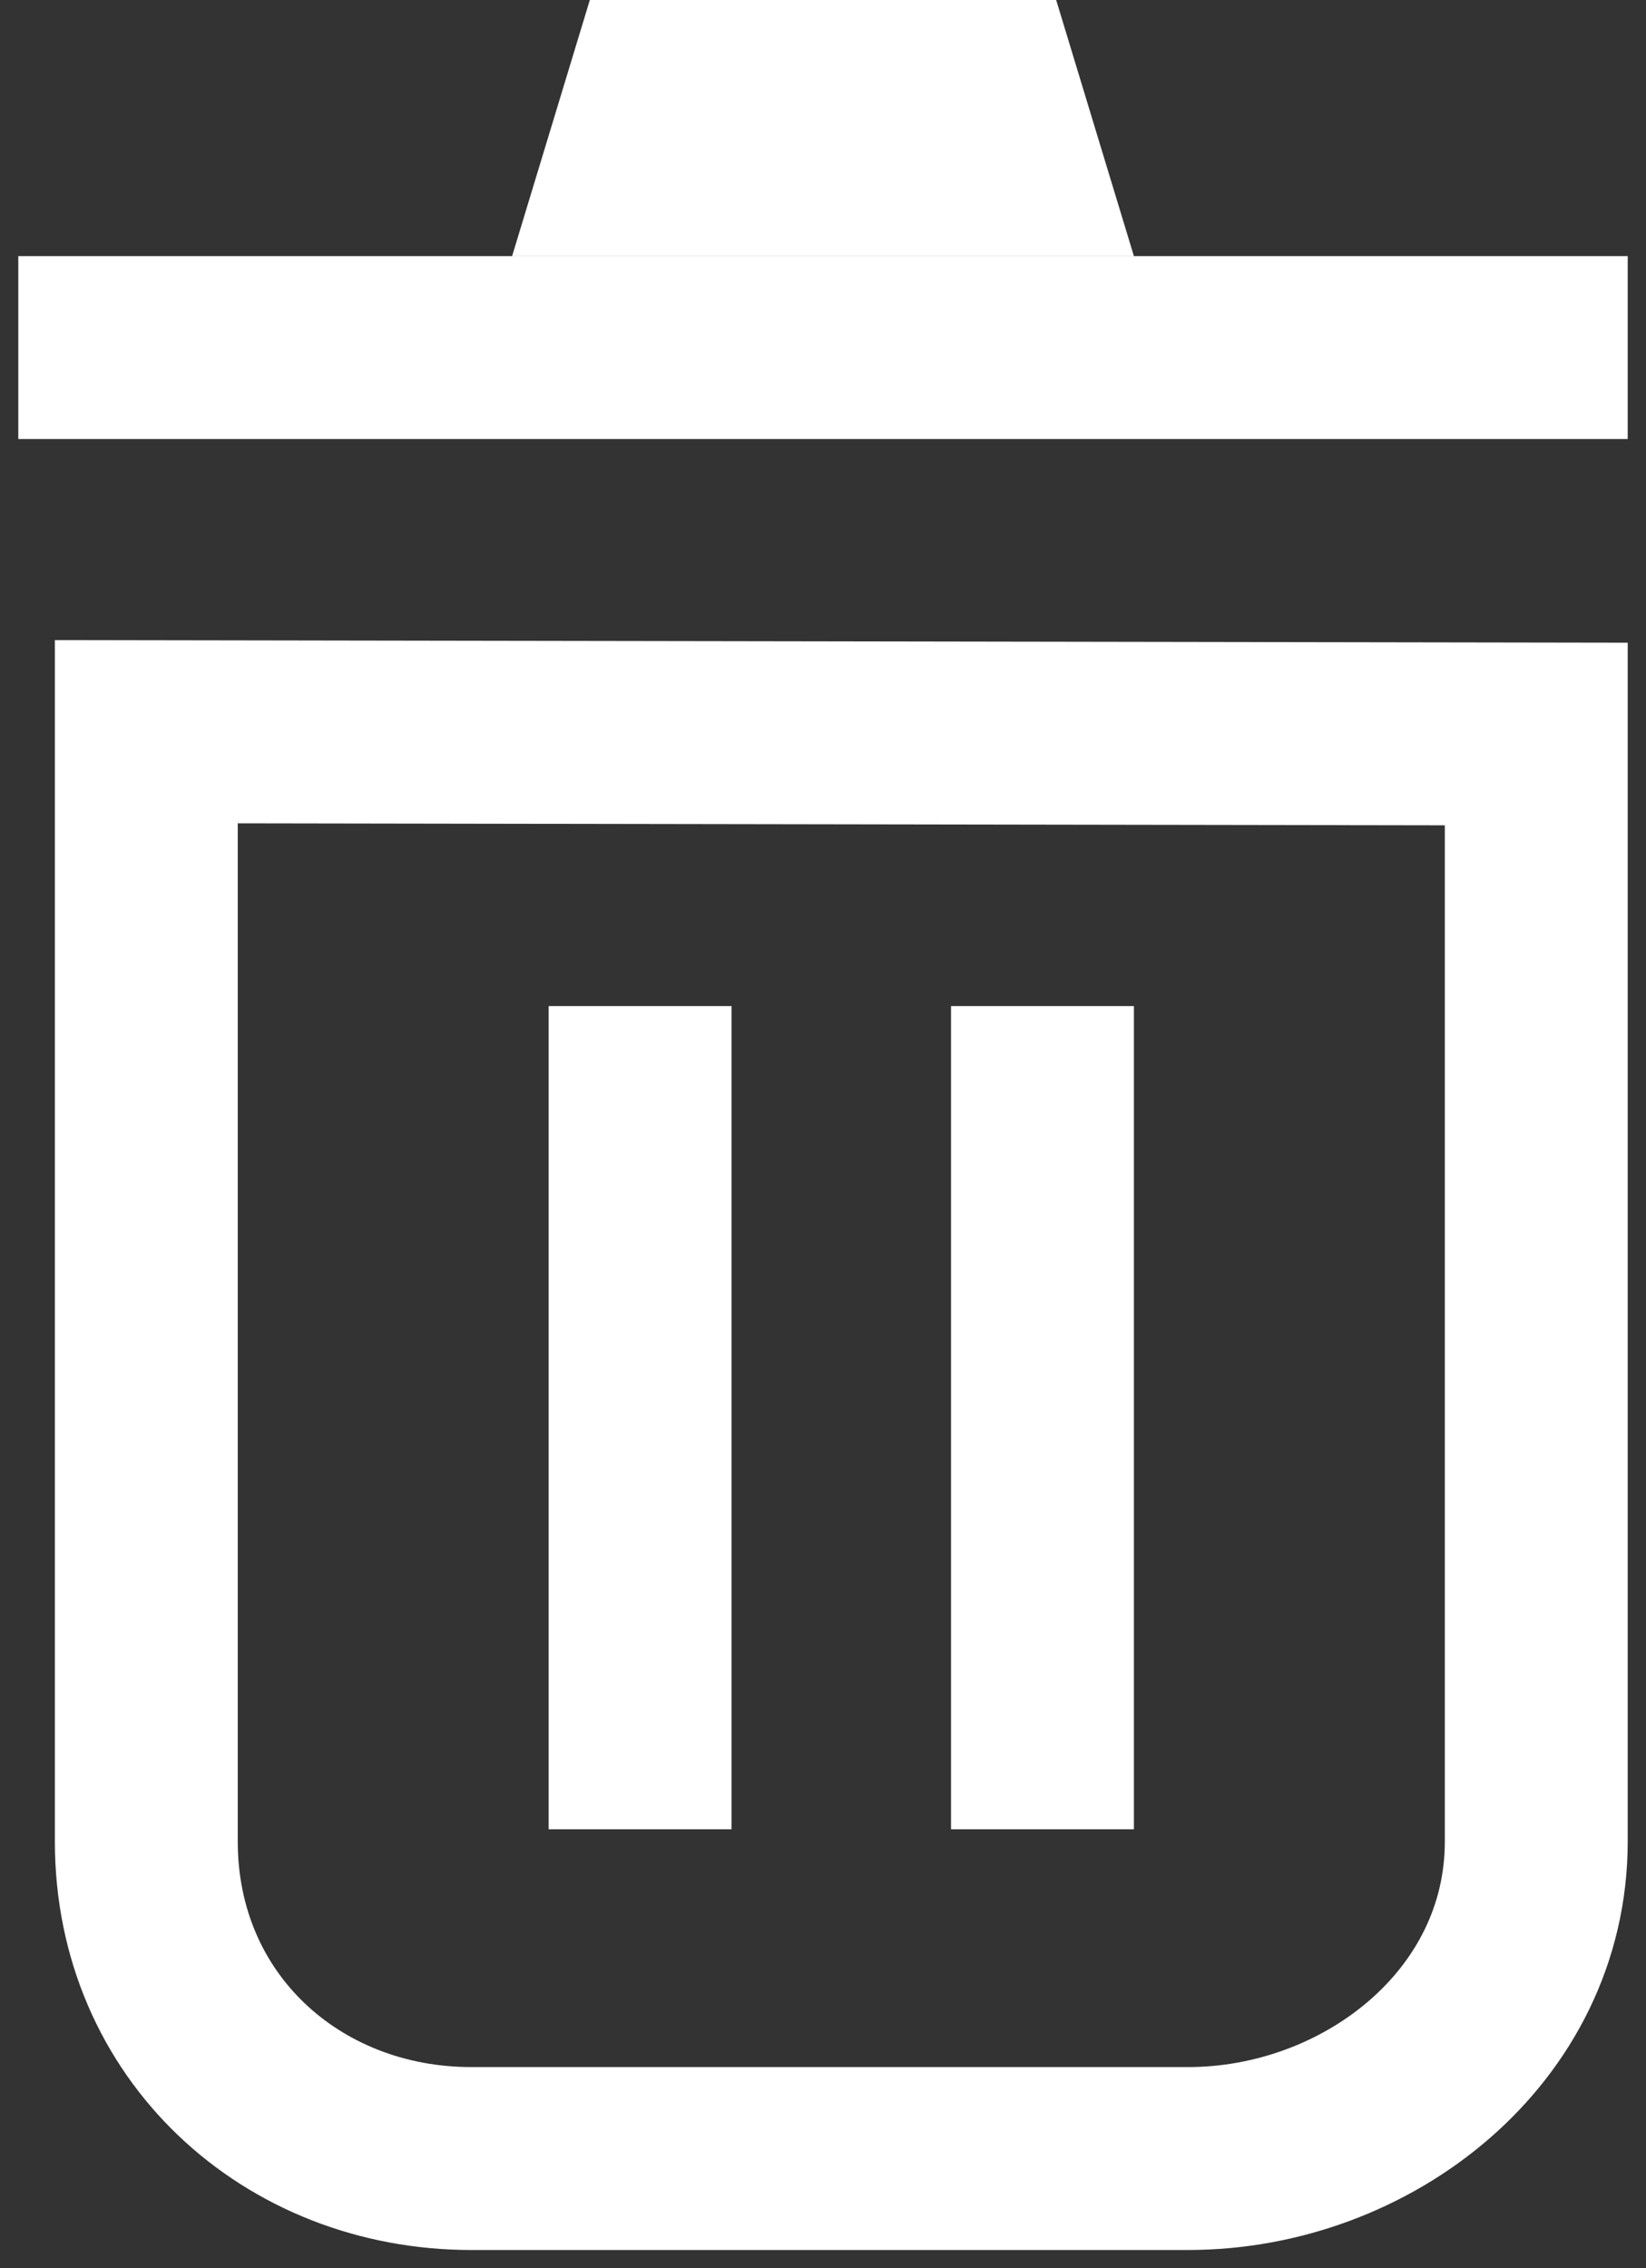 <?xml version="1.0" encoding="UTF-8"?>
<svg width="45px" height="62px" viewBox="0 0 45 62" version="1.1" xmlns="http://www.w3.org/2000/svg" xmlns:xlink="http://www.w3.org/1999/xlink">
    <rect x="0" y="0" width="45" height="62" fill="#333333" stroke="none"/>
    <title>delete</title>
    <g id="Page-1" stroke="none" stroke-width="1" fill="none" fill-rule="evenodd">
        <g id="delete" transform="translate(3, 0)" stroke="#FFFFFF" stroke-width="5">
            <path d="M1,20 L1,50.333 C1,55.4 4.986,59 9.884,59 L29.479,59 C34.377,59 39,55.4 39,50.333 L39,20.063 L1,20 Z" id="Path"></path>
            <line x1="14.5" y1="30" x2="14.5" y2="47.5" id="Line-3" stroke-linecap="square"></line>
            <line x1="25.5" y1="30" x2="25.5" y2="47.5" id="Line-3" stroke-linecap="square"></line>
            <line x1="0" y1="9.5" x2="39" y2="9.5" id="Line-2" stroke-linecap="square"></line>
            <path d="M24.021,2.5 L24.628,4.5 L14.372,4.5 L14.979,2.5 L24.021,2.5 Z" id="Rectangle"></path>
        </g>
    </g>
</svg>